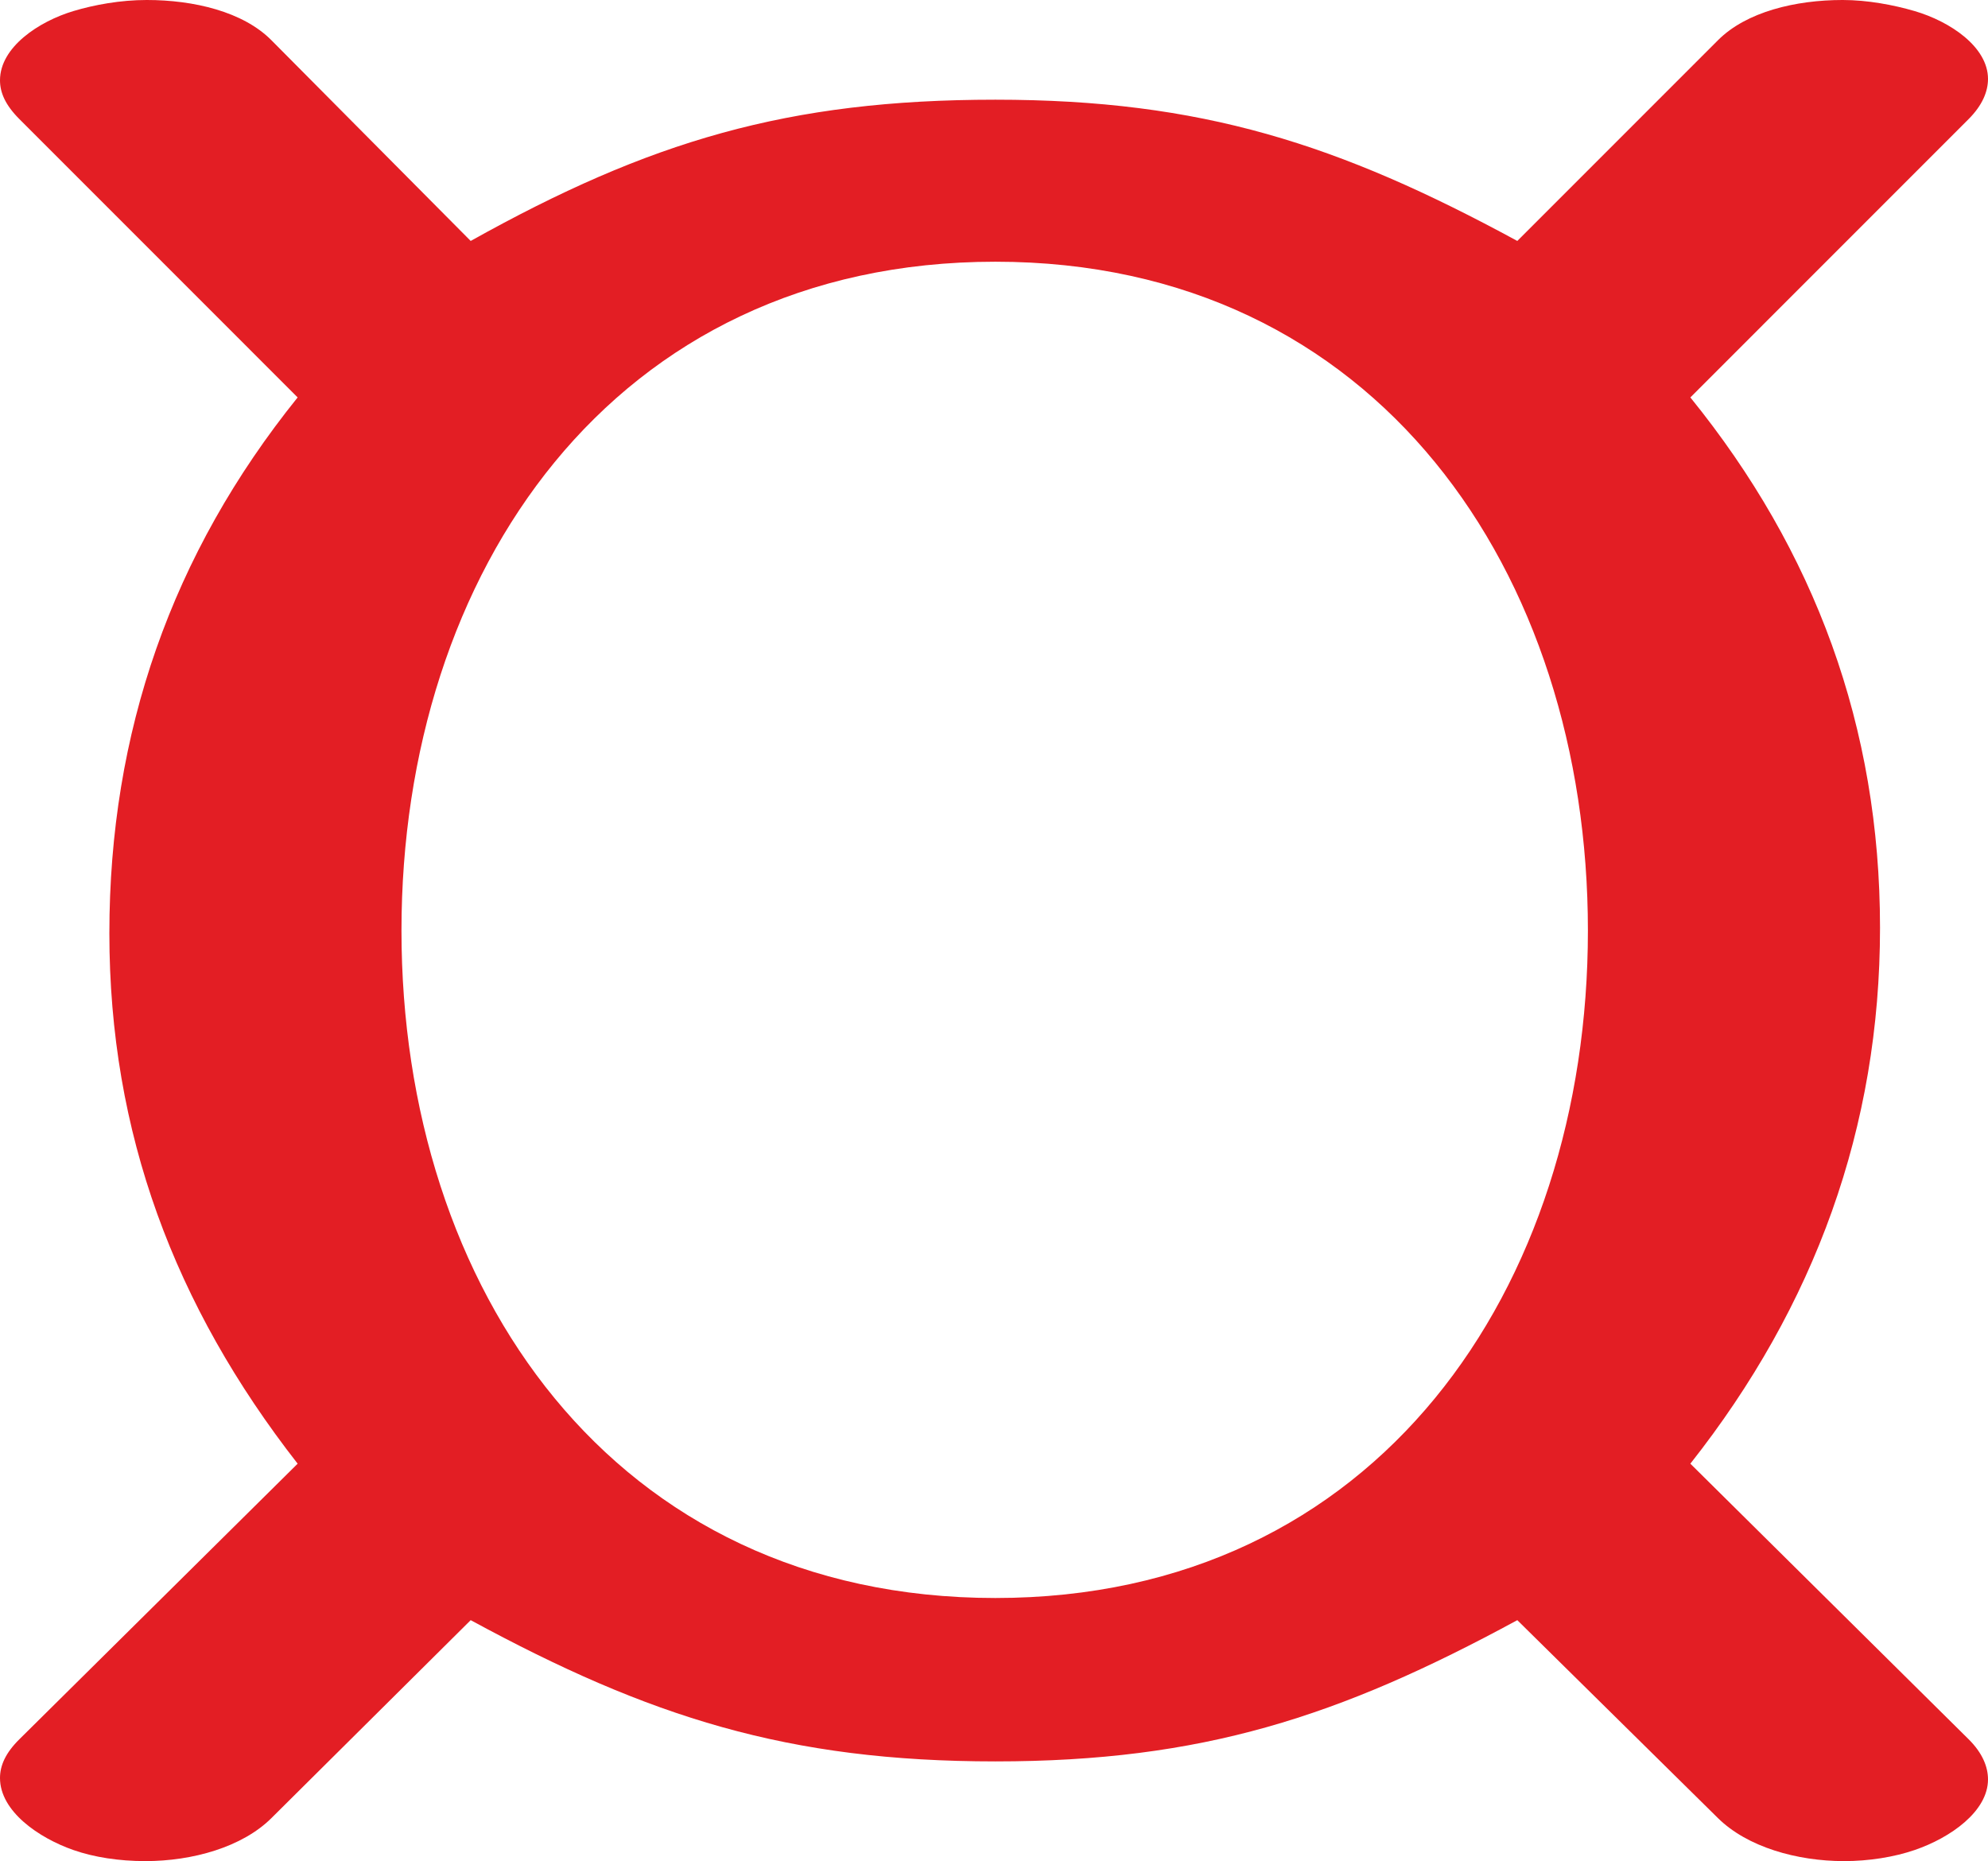 <?xml version="1.0" encoding="UTF-8"?>
<!DOCTYPE svg PUBLIC "-//W3C//DTD SVG 1.1//EN" "http://www.w3.org/Graphics/SVG/1.1/DTD/svg11.dtd">
<!-- Creator: CorelDRAW 2020 (64-Bit) -->
<svg xmlns="http://www.w3.org/2000/svg" xml:space="preserve" width="735px" height="688px" version="1.1" style="shape-rendering:geometricPrecision; text-rendering:geometricPrecision; image-rendering:optimizeQuality; fill-rule:evenodd; clip-rule:evenodd"
viewBox="0 0 735 688.001"
 xmlns:xlink="http://www.w3.org/1999/xlink"
 xmlns:xodm="http://www.corel.com/coreldraw/odm/2003">
 <defs>
  <style type="text/css">
   <![CDATA[
    .fil0 {fill:#E31E24;fill-rule:nonzero}
   ]]>
  </style>
 </defs>
 <g id="Layer_x0020_1">
  <path class="fil0" d="M681.769 688.001c9.213,0 18.445,-1.48 26.104,-4.096 13.327,-4.551 27.127,-14.333 27.127,-26.107 0,-4.607 -2.022,-9.752 -7.165,-14.845l-102.88 -101.869c46.065,-58.357 70.122,-124.393 70.122,-198.107 0,-74.227 -24.057,-139.238 -70.122,-196.06l102.88 -102.893c5.118,-5.119 7.165,-10.238 7.165,-14.845 0,-11.774 -13.9,-21.212 -27.127,-25.084 -7.767,-2.273 -17.403,-4.095 -26.616,-4.095 -17.402,0 -35.57,4.348 -46.065,14.846l-74.217 74.225c-66.027,-35.833 -116.699,-52.214 -192.963,-52.214 -76.776,0 -127.96,15.358 -193.987,52.214l-73.705 -74.225c-10.459,-10.534 -28.663,-14.846 -46.065,-14.846 -9.725,0 -19.376,1.77 -27.127,4.095 -12.728,3.819 -27.128,13.31 -27.128,25.595 0,4.608 2.047,9.215 7.166,14.334l102.879 102.893c-46.577,57.845 -69.61,123.881 -69.61,198.107 0,73.714 24.057,137.703 69.61,196.06l-102.879 101.869c-5.144,5.093 -7.166,9.726 -7.166,14.333 0,12.286 14.291,22.126 27.128,26.619 7.638,2.674 16.89,4.096 26.615,4.096 17.403,0 35.791,-5.157 46.577,-15.87l73.705 -73.202c66.027,35.833 117.211,52.215 193.987,52.215 76.264,0 126.936,-16.382 192.963,-52.215l74.217 73.202c10.823,10.675 29.175,15.87 46.577,15.87zm-313.757 -97.262c-141.78,0 -219.579,-114.667 -219.579,-246.739 0,-132.071 77.799,-247.25 219.579,-247.25 141.267,0 219.067,115.179 219.067,247.25 0,132.072 -77.8,246.739 -219.067,246.739z"/>
 </g>
</svg>
